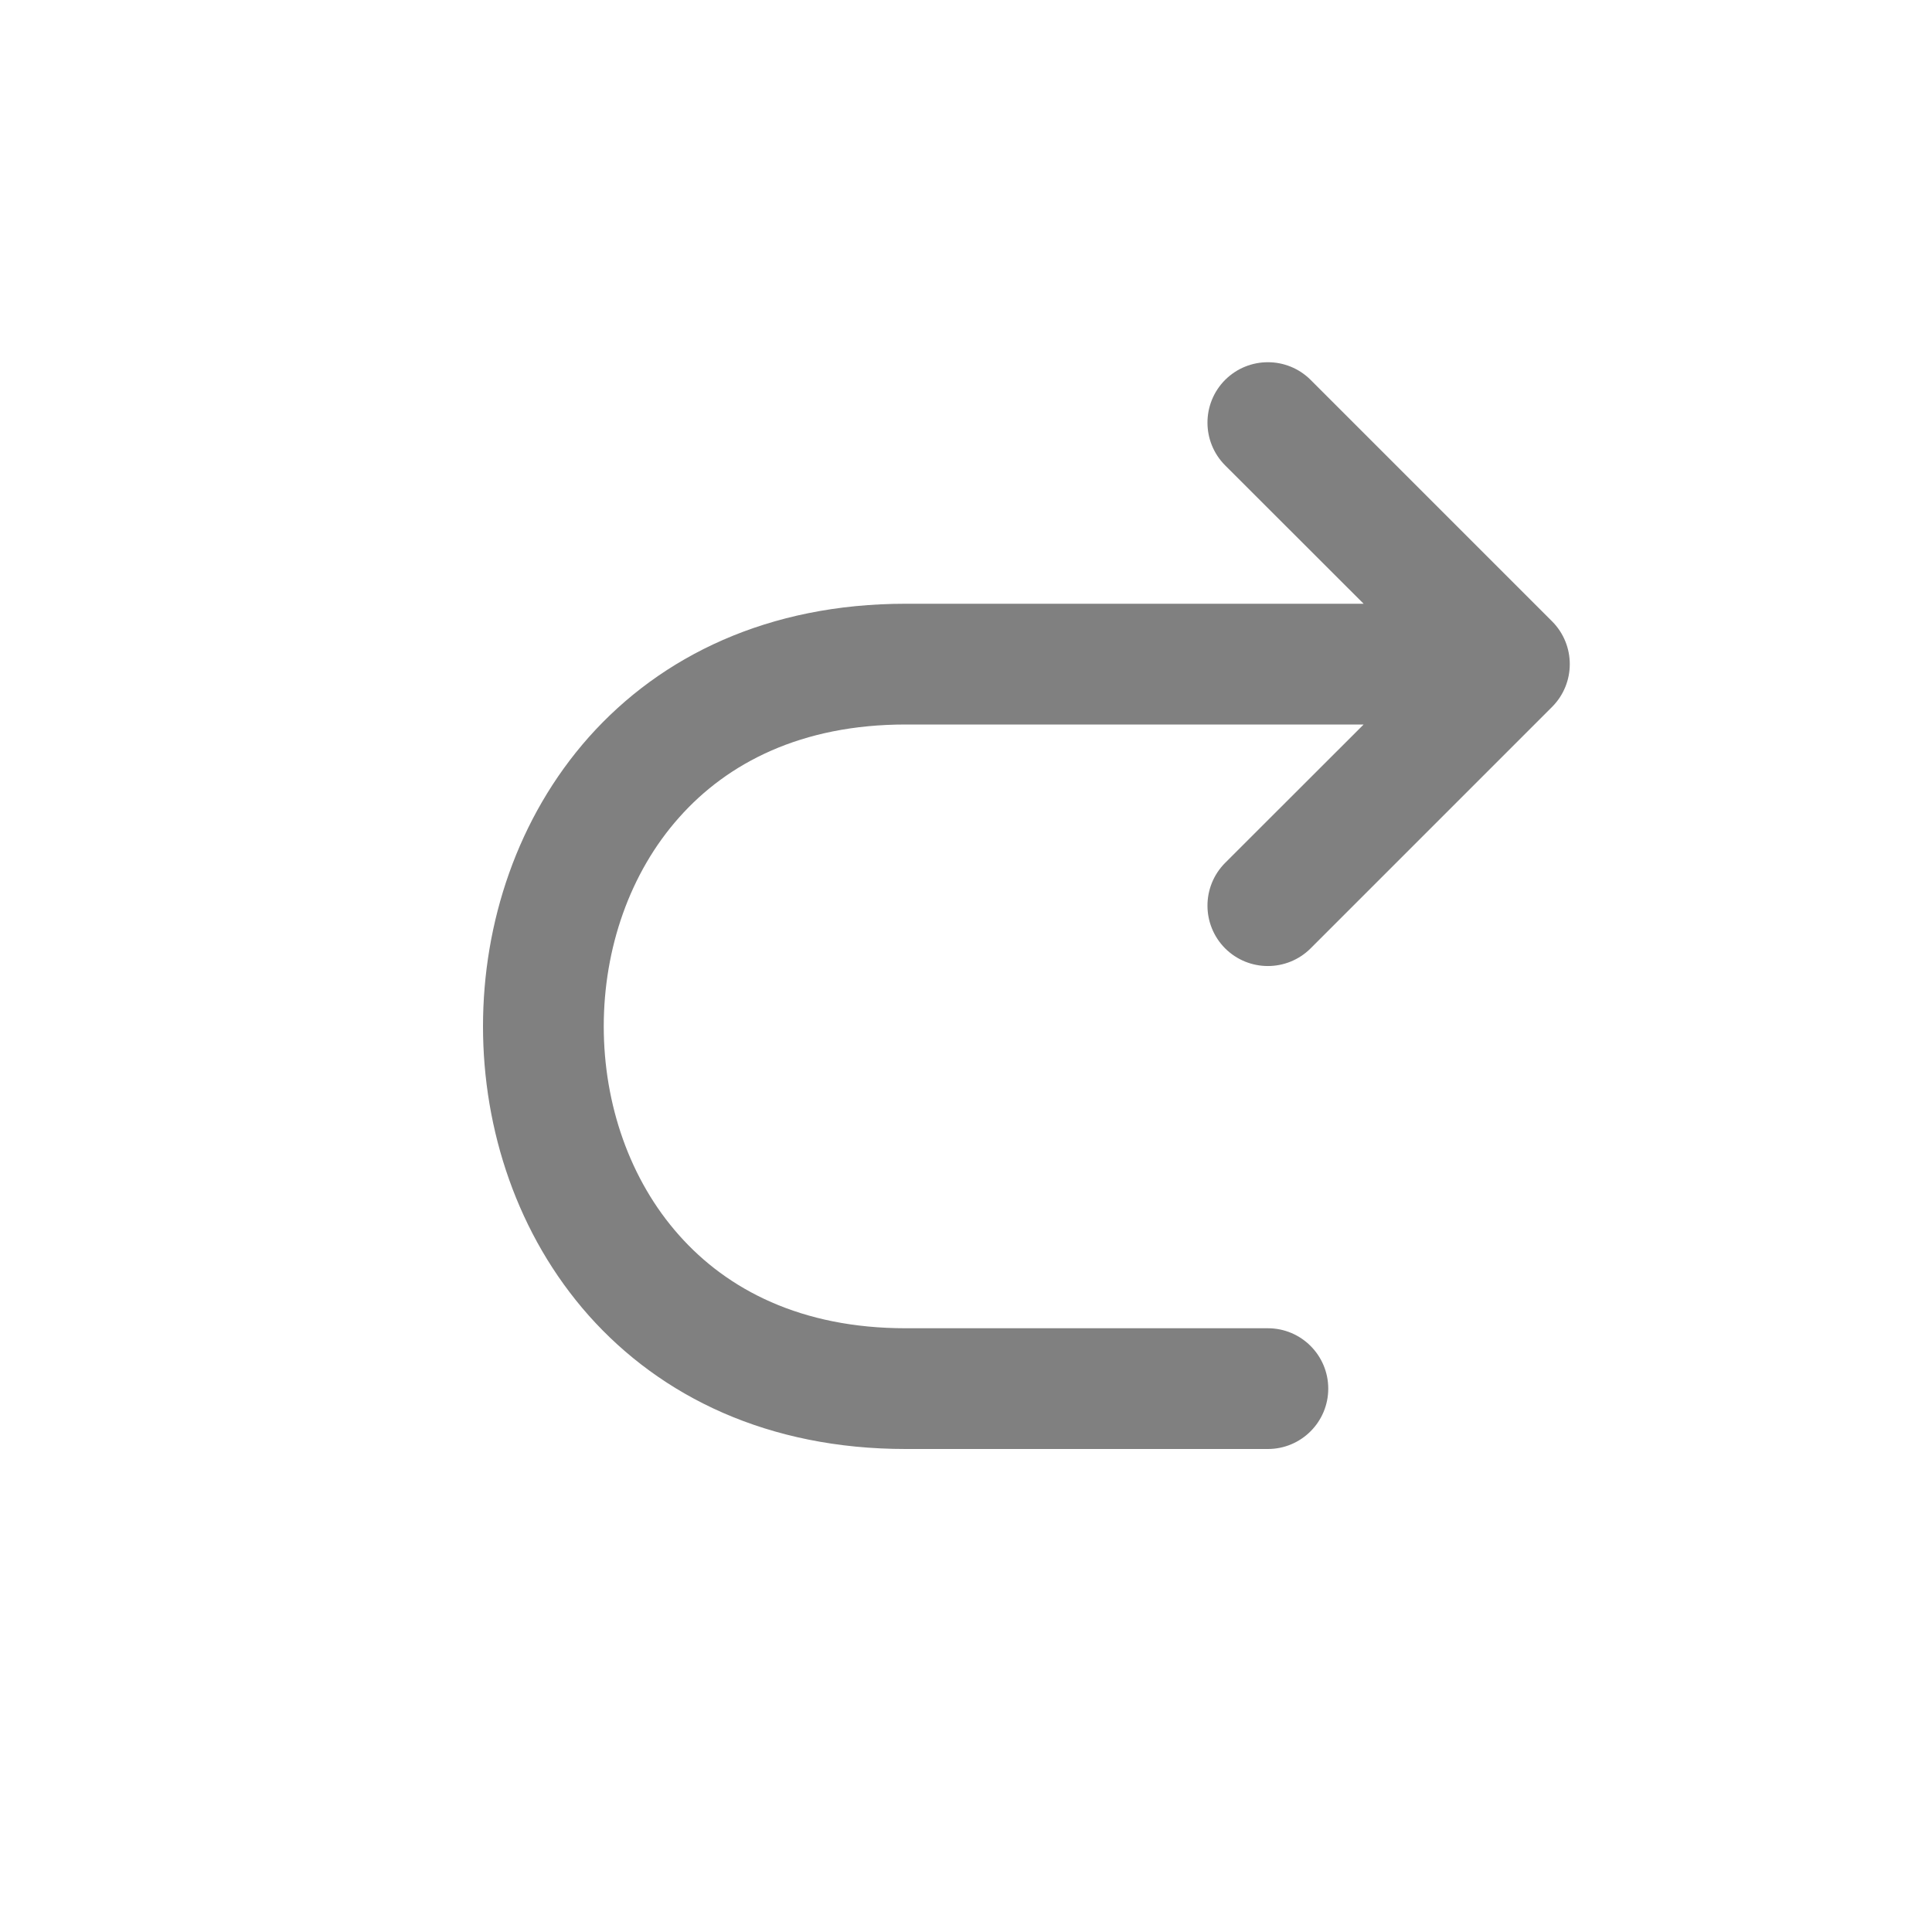 <svg width="16" height="16" viewBox="0 0 16 16" fill="none" xmlns="http://www.w3.org/2000/svg">
<path d="M4.876 10.895C5.476 11.569 6.364 12 7.5 12H10.5C10.776 12 11 11.776 11 11.5C11 11.224 10.776 11 10.5 11H7.5C6.636 11 6.024 10.681 5.624 10.23C5.215 9.771 5 9.143 5 8.5C5 7.857 5.215 7.229 5.624 6.77C6.024 6.319 6.636 6 7.5 6H11.293L10.146 7.146C9.951 7.342 9.951 7.658 10.146 7.854C10.342 8.049 10.658 8.049 10.854 7.854L12.854 5.854C13.049 5.658 13.049 5.342 12.854 5.146L10.854 3.146C10.658 2.951 10.342 2.951 10.146 3.146C9.951 3.342 9.951 3.658 10.146 3.854L11.293 5H7.5C6.364 5 5.476 5.431 4.876 6.105C4.285 6.771 4 7.643 4 8.5C4 9.357 4.285 10.229 4.876 10.895Z" fill="#808080"/>
</svg>
